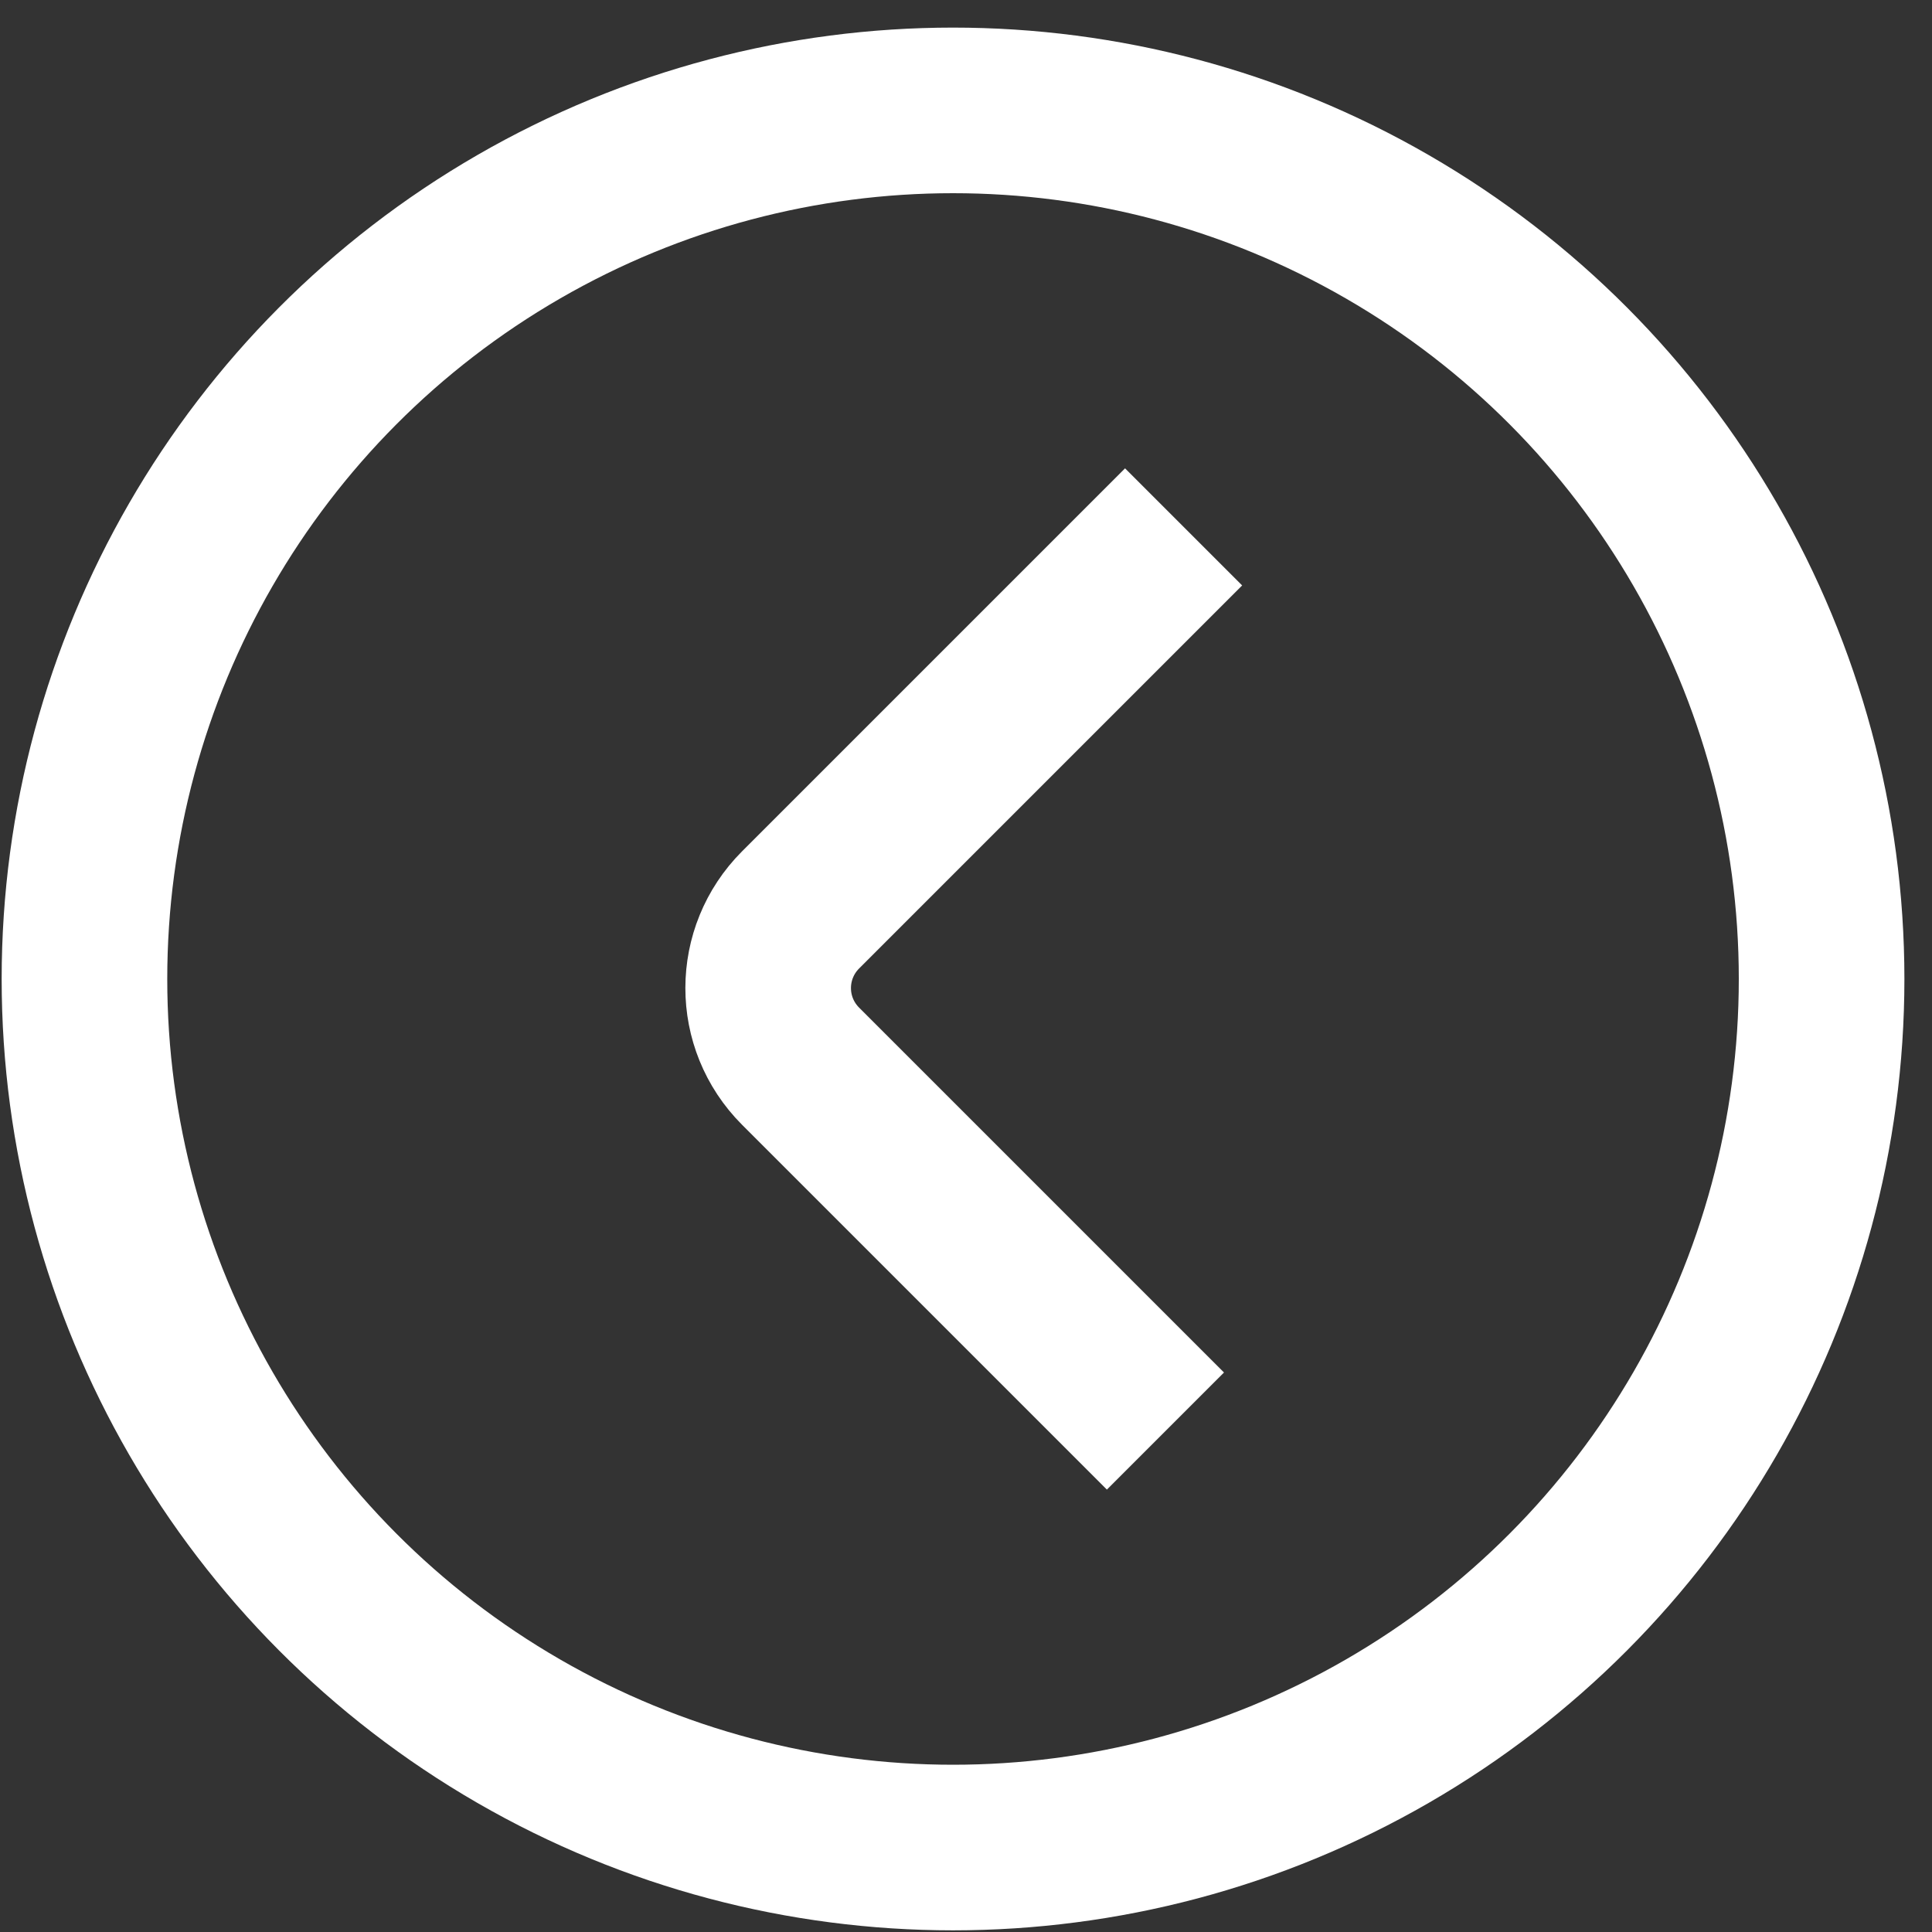 <?xml version="1.0" encoding="UTF-8" standalone="no"?>
<svg width="35px" height="35px" viewBox="0 0 35 35" version="1.1" xmlns="http://www.w3.org/2000/svg" xmlns:xlink="http://www.w3.org/1999/xlink" xmlns:sketch="http://www.bohemiancoding.com/sketch/ns">
    <rect x="0" y="0" width="35" height="35" fill="#333333" stroke="none"/>
    <!-- Generator: Sketch 3.3.3 (12081) - http://www.bohemiancoding.com/sketch -->
    <title>left</title>
    <desc>Created with Sketch.</desc>
    <defs></defs>
    <g id="Template" stroke="none" stroke-width="1" fill="none" fill-rule="evenodd" sketch:type="MSPage">
        <g id="Desktop-Template-1170-" sketch:type="MSArtboardGroup" transform="translate(-118, -2562)" stroke="#FFFFFF" stroke-width="3">
            <g id="DSK-Photo-Slider" sketch:type="MSLayerGroup" transform="translate(96, 2289)">
                <g id="arrow-hover" transform="translate(339.5, 291) scale(-1, 1) translate(-339.5, -291) translate(23, 275)" sketch:type="MSShapeGroup">
                    <g id="left" transform="translate(601, 0)">
                        <path d="M11.558,7.545 L18.495,14.482 C19.278,15.265 19.282,16.529 18.496,17.316 L11.887,23.925" id="Path-154"></path>
                        <ellipse id="Oval-23" cx="15.735" cy="15.735" rx="15.735" ry="15.735"></ellipse>
                    </g>
                </g>
            </g>
        </g>
    </g>
</svg>